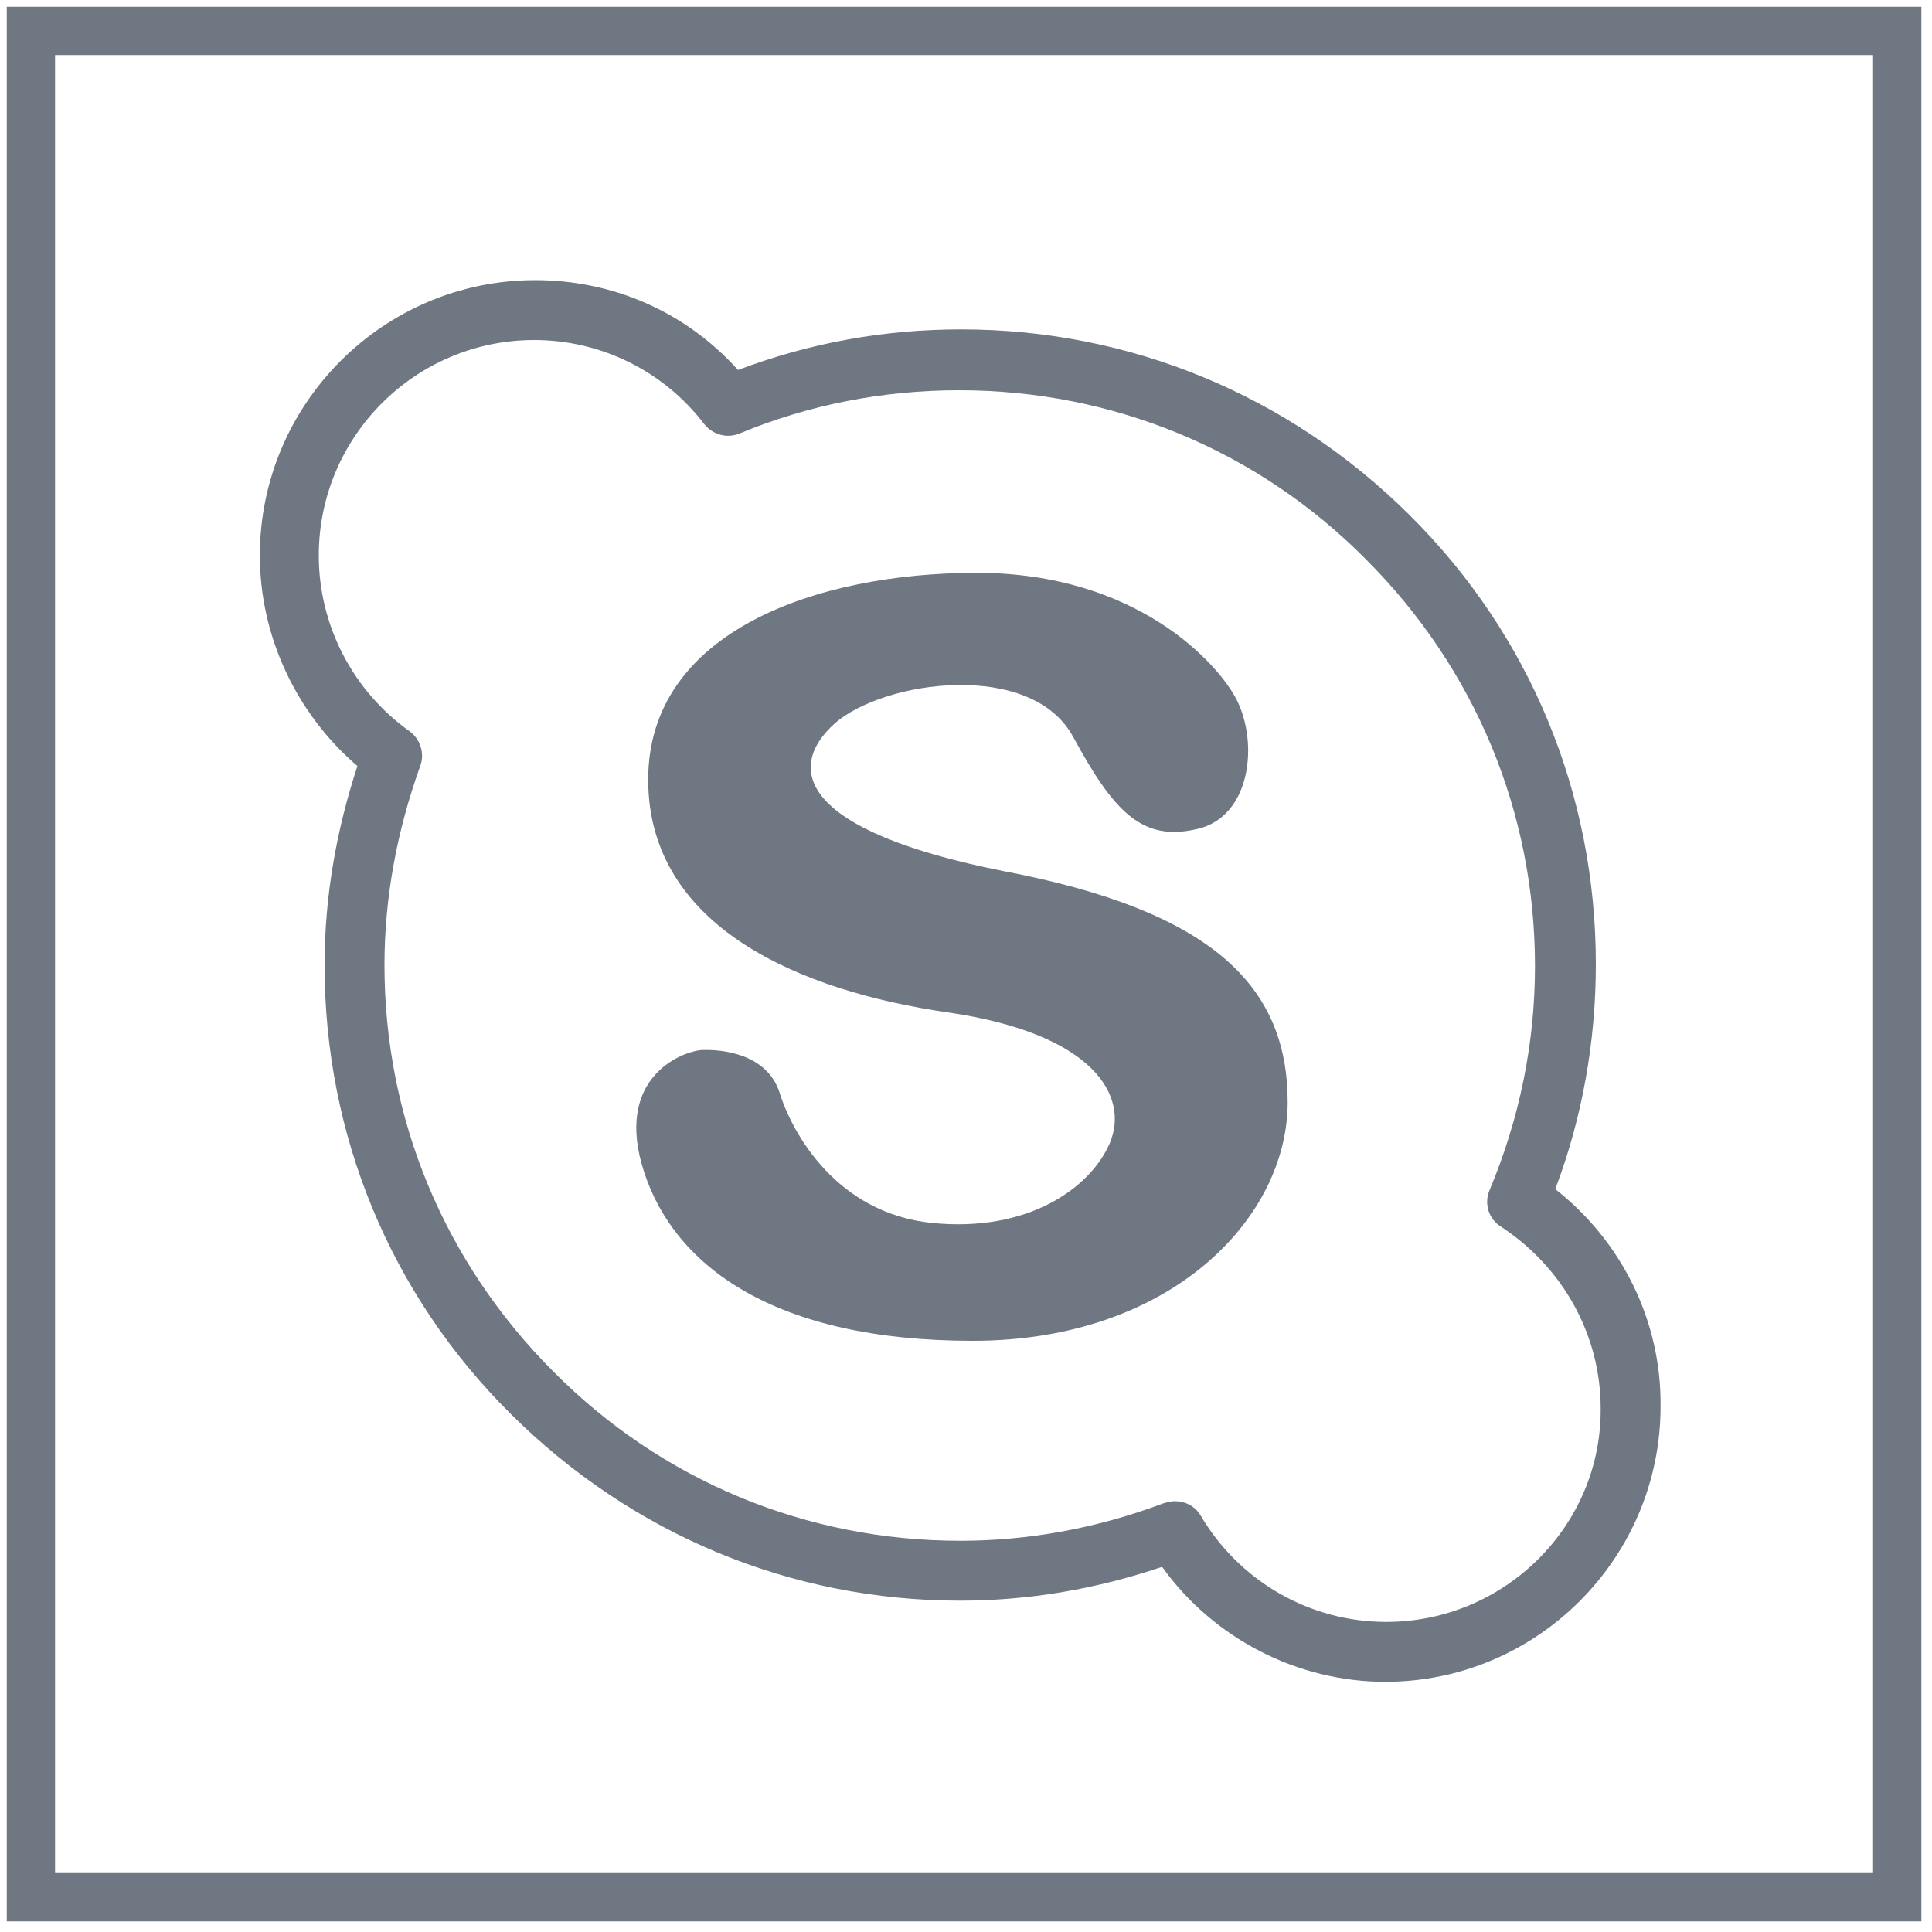 <svg xmlns="http://www.w3.org/2000/svg" viewBox="0 0 200 200"><path fill="none" stroke="#6F7783" stroke-width="5" stroke-miterlimit="10" d="M3.2 3.2h193.2v193.2H3.2z"/><g fill="#6F7783"><path d="M161 123.1c2.8-7.4 4.2-15.3 4.2-23.3 0-17.6-6.8-34.1-19.3-46.5S117 34.1 99.5 34.1c-8 0-15.7 1.4-23.1 4.2-5.4-6-12.9-9.3-21-9.3-15.7 0-28.5 12.8-28.5 28.5 0 8.4 3.8 16.4 10.1 21.8-2.2 6.7-3.4 13.6-3.4 20.6 0 17.6 6.8 34.1 19.3 46.5s28.9 19.3 46.5 19.3c7.1 0 14.1-1.2 20.9-3.5 5.3 7.4 14 11.9 23.1 11.9 15.7 0 28.5-12.8 28.5-28.5.1-8.8-4-17.1-10.9-22.5zm-17.5 44.8c-7.9 0-15.2-4.2-19.2-11-.6-1-1.6-1.5-2.7-1.5-.4 0-.7.1-1.1.2-6.9 2.6-14 3.9-21.1 3.9-15.9 0-30.9-6.2-42.1-17.5-11.3-11.3-17.5-26.2-17.5-42.1 0-7 1.3-13.9 3.7-20.6.5-1.3 0-2.8-1.1-3.6-5.9-4.2-9.4-11-9.4-18.2 0-12.3 10-22.3 22.3-22.3 6.9 0 13.4 3.2 17.6 8.7.9 1.1 2.3 1.5 3.6 1 7.2-3 14.9-4.5 22.8-4.5 15.9 0 30.9 6.2 42.1 17.5 11.3 11.3 17.5 26.2 17.5 42.1 0 8-1.6 15.8-4.7 23.2-.6 1.4-.1 3 1.2 3.8 6.4 4.2 10.3 11.2 10.3 18.8.1 12.1-9.9 22.1-22.2 22.1z"/><path d="M104 90.2C82.7 86 81.3 79.5 86.4 74.9c5.1-4.5 20.4-6.6 24.7 1.4 4.2 7.7 7.1 10.9 12.9 9.5 5.5-1.3 6.3-8.9 4-13.4-1.9-3.7-10.3-13.1-26.9-13.1s-34 6.1-34 21.4 15.8 21.9 31 24.1c15.2 2.2 18.8 8.7 16.8 13.5-2 4.7-8.5 9.3-18.4 8.3s-14.5-9.3-15.8-13.5c-1.3-4-5.9-4.5-8.1-4.4-2.2.2-9.1 3-5.9 12.7 3.2 9.7 13.5 17.4 34 17.4s32.6-12.7 32.6-24.7c0-12.1-7.9-19.8-29.3-23.9z"/></g></svg>